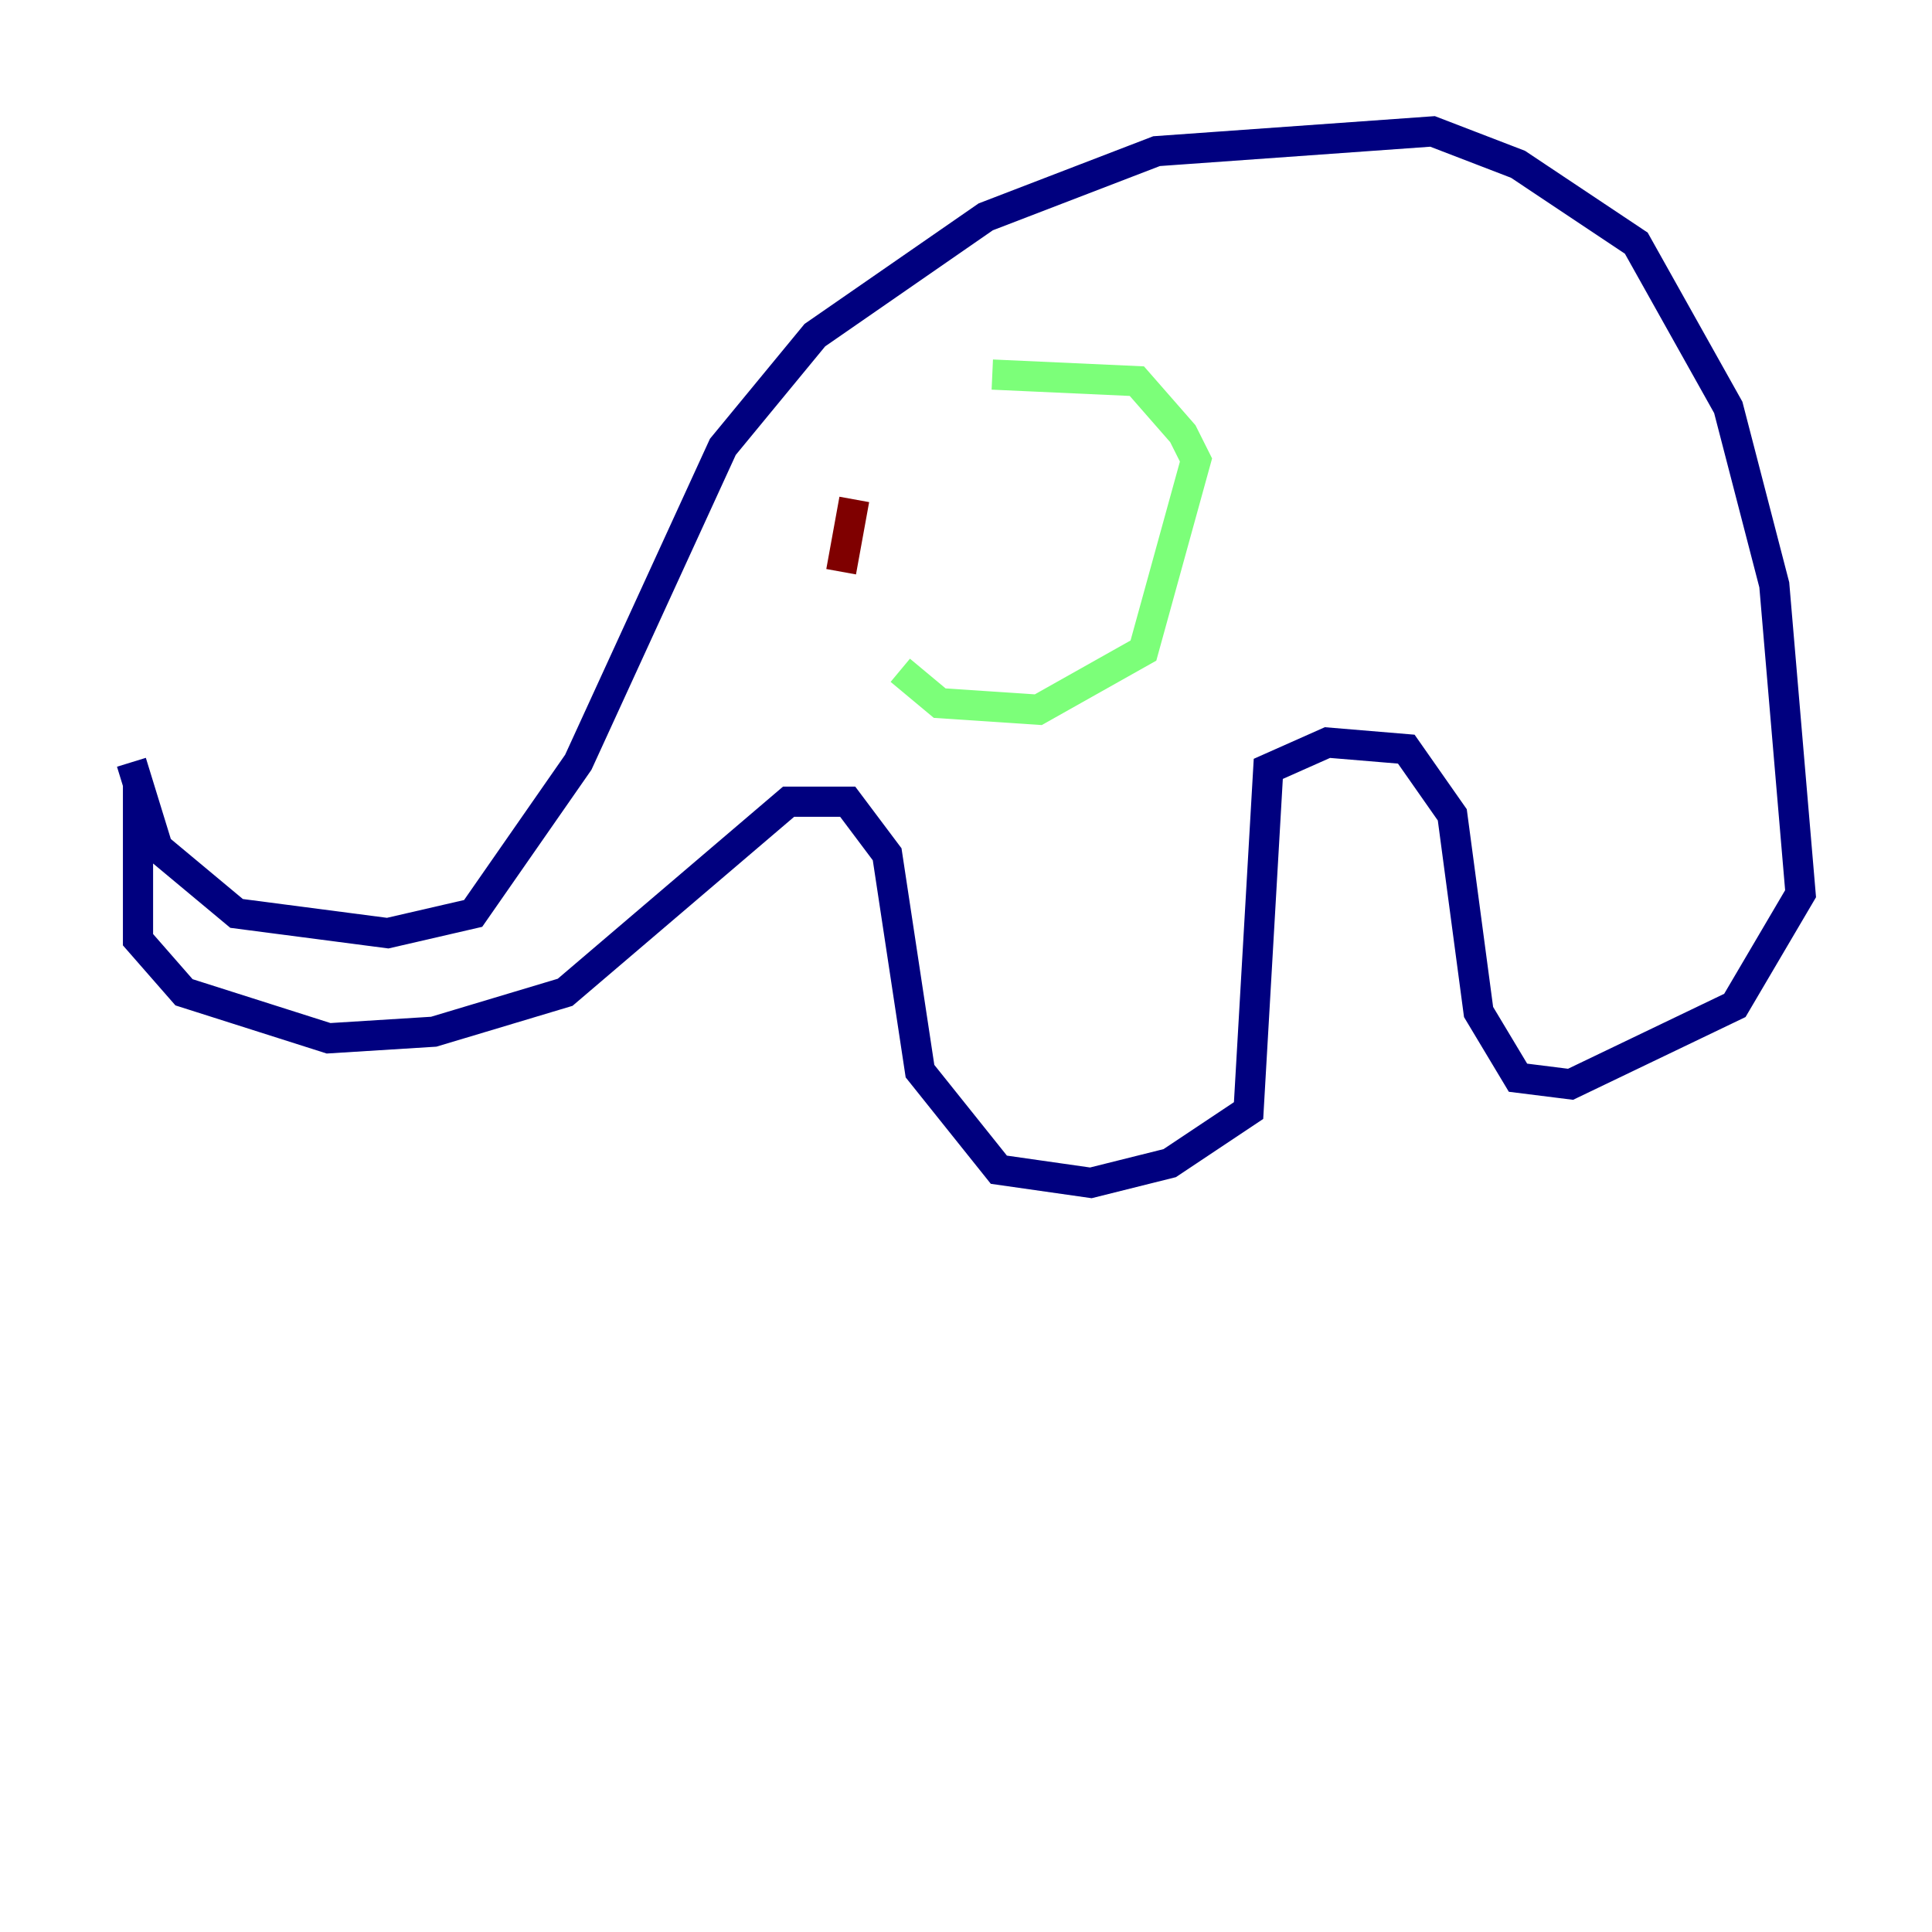 <?xml version="1.0" encoding="utf-8" ?>
<svg baseProfile="tiny" height="128" version="1.2" viewBox="0,0,128,128" width="128" xmlns="http://www.w3.org/2000/svg" xmlns:ev="http://www.w3.org/2001/xml-events" xmlns:xlink="http://www.w3.org/1999/xlink"><defs /><polyline fill="none" points="8.707,50.503 10.449,56.163 15.674,60.517 25.687,61.823 31.347,60.517 38.313,50.503 47.891,29.605 53.986,22.204 65.306,14.367 76.626,10.014 94.912,8.707 100.571,10.884 108.408,16.109 114.503,26.993 117.551,38.748 119.293,59.211 114.939,66.612 104.054,71.837 100.571,71.401 97.959,67.048 96.218,53.986 93.17,49.633 87.946,49.197 84.027,50.939 82.721,73.578 77.497,77.061 72.272,78.367 66.177,77.497 60.952,70.966 58.776,56.599 56.163,53.116 52.245,53.116 37.442,65.742 28.735,68.354 21.769,68.789 12.191,65.742 9.143,62.258 9.143,51.809" stroke="#00007f" stroke-width="2" /><polyline fill="none" points="65.742,24.816 75.32,25.252 78.367,28.735 79.238,30.476 75.755,43.102 68.789,47.02 62.258,46.585 59.646,44.408" stroke="#7cff79" stroke-width="2" /><polyline fill="none" points="56.599,33.088 55.728,37.878" stroke="#7f0000" stroke-width="2" /></svg>